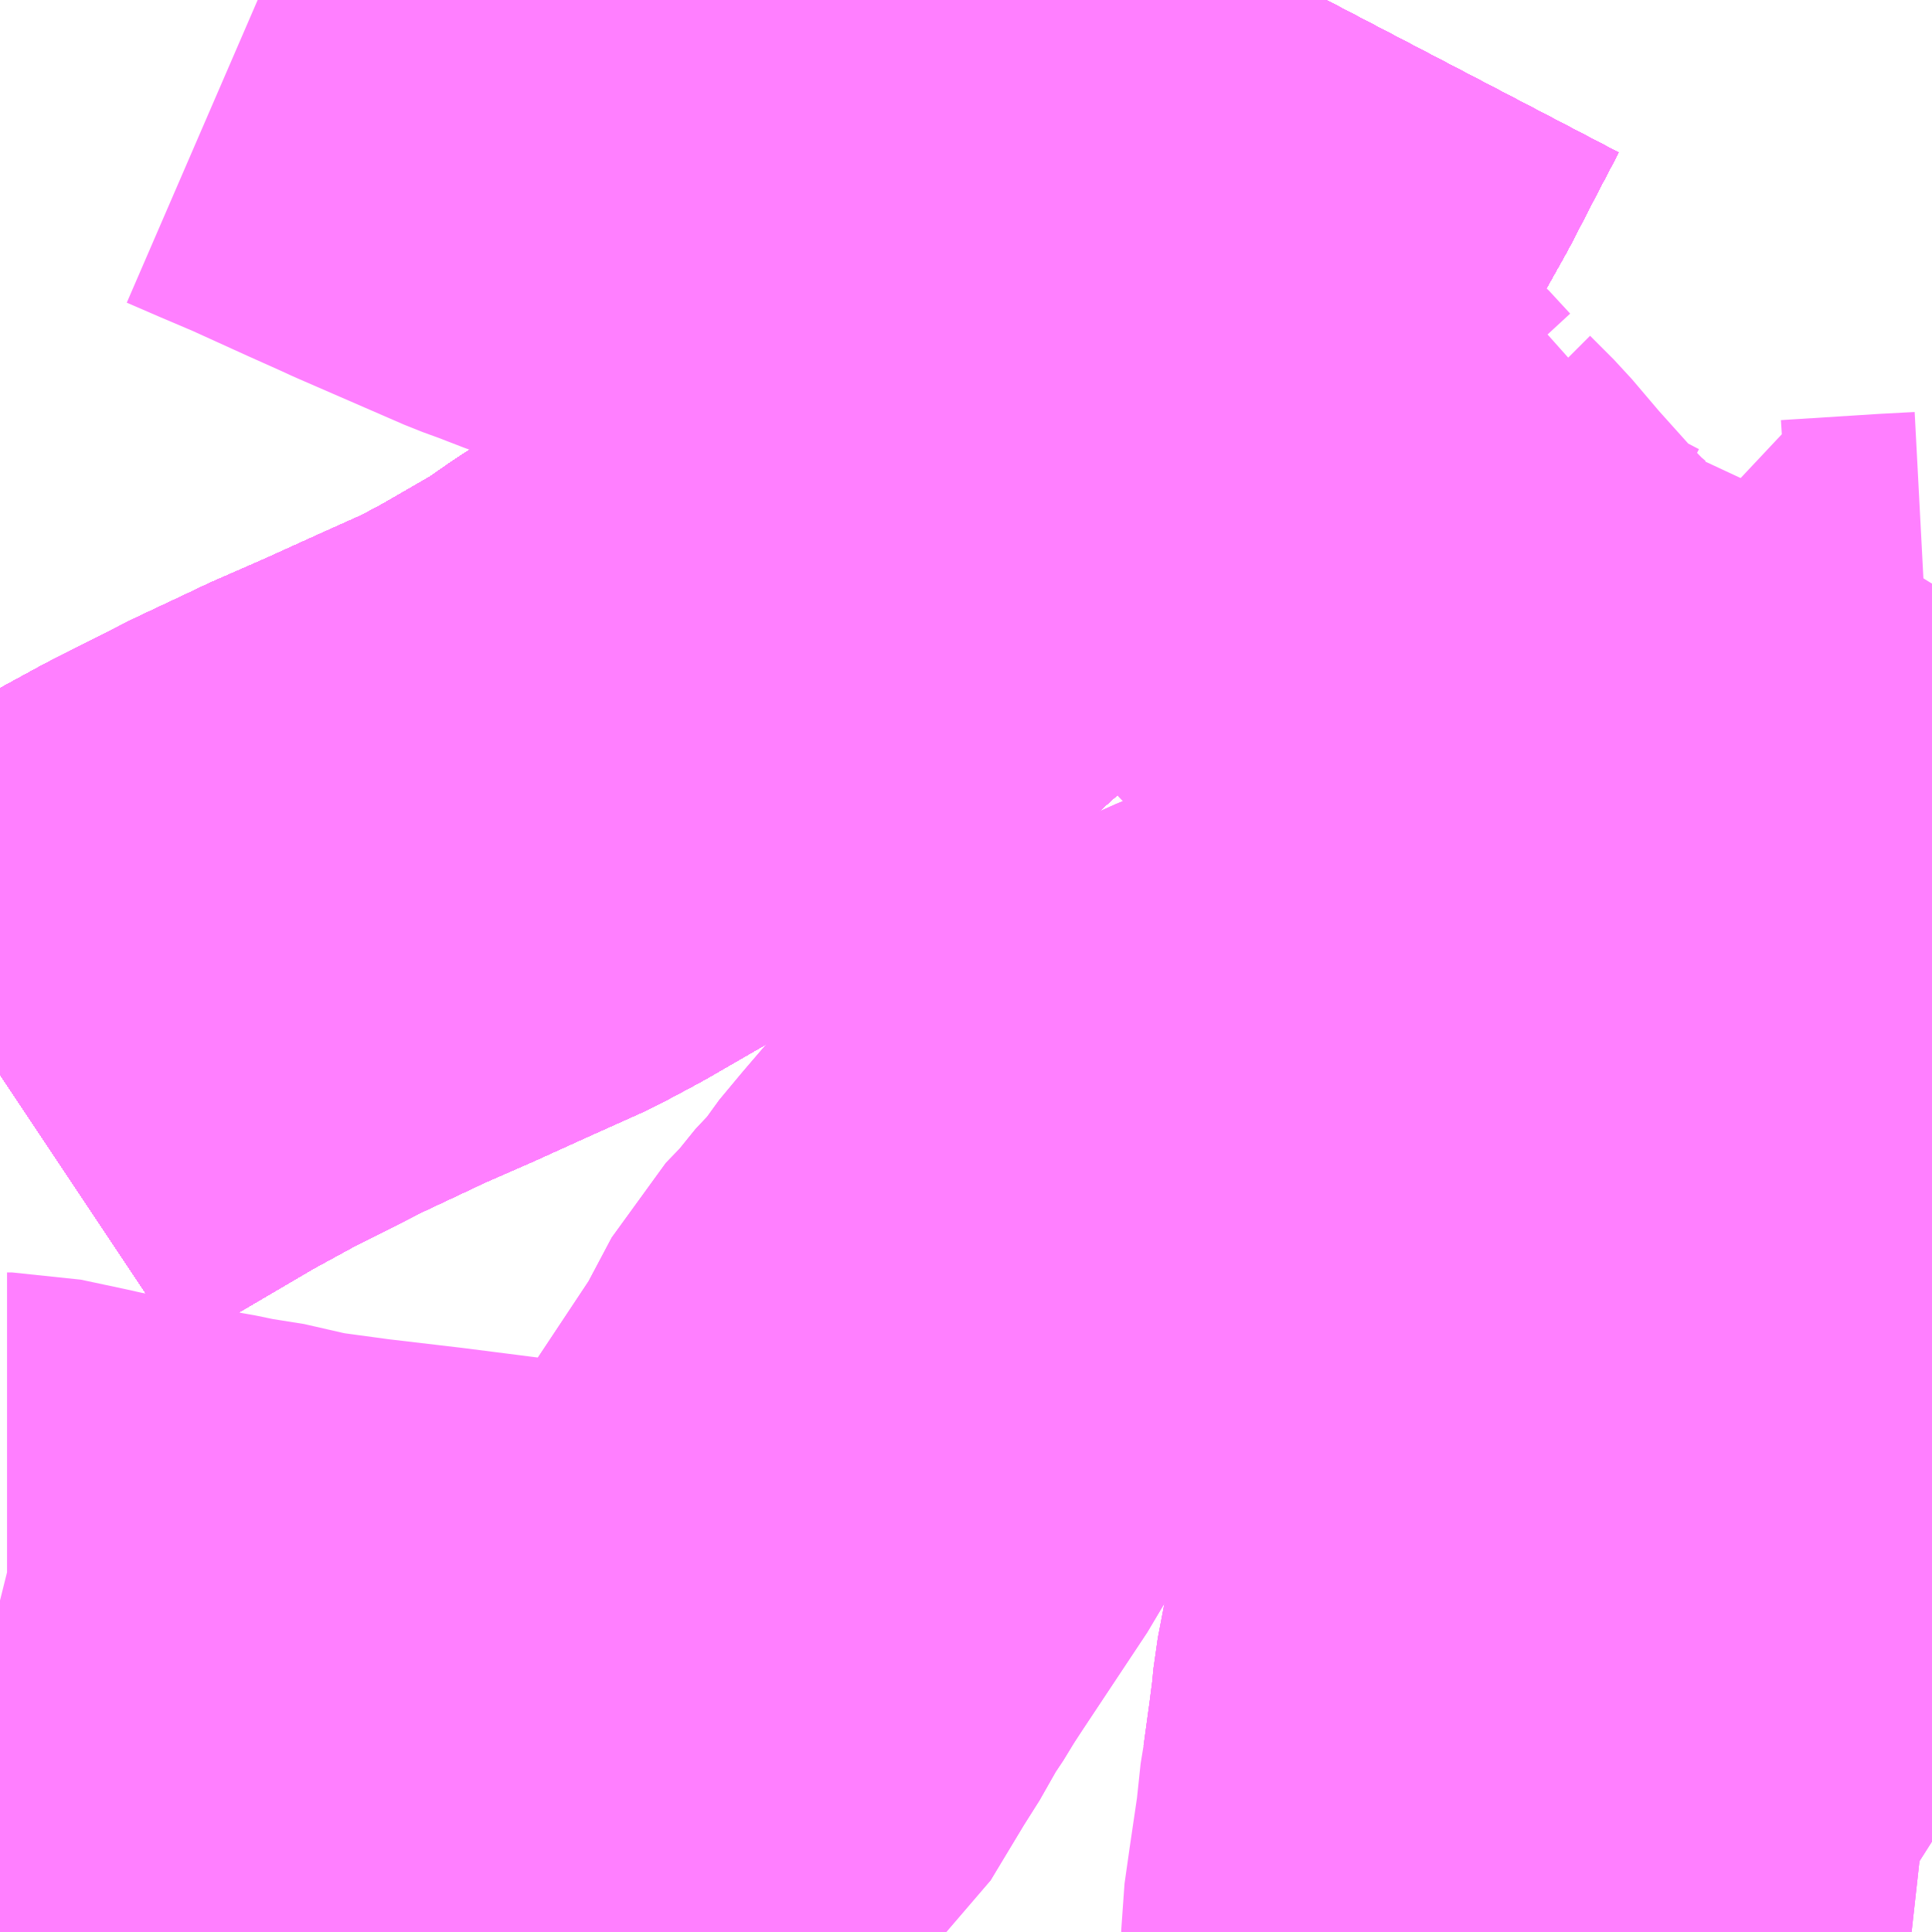 <?xml version="1.0" encoding="UTF-8"?>
<svg  xmlns="http://www.w3.org/2000/svg" xmlns:xlink="http://www.w3.org/1999/xlink" xmlns:go="http://purl.org/svgmap/profile" property="N07_001,N07_002,N07_003,N07_004,N07_005,N07_006,N07_007" viewBox="14031.738 -3741.943 2.197 2.197" go:dataArea="14031.73828125 -3741.943359375 2.197265625 2.197265625" >
<globalCoordinateSystem srsName="http://purl.org/crs/84" transform="matrix(100.0,0.0,0.0,-100.0,0.0,0.0)" />
<defs>
 <g id="p0" >
  <circle cx="0.0" cy="0.0" r="3" stroke="green" stroke-width="0.75" vector-effect="non-scaling-stroke" />
 </g>
</defs>
<g fill="none" fill-rule="evenodd" stroke="#FF00FF" stroke-width="0.75" opacity="0.5" vector-effect="non-scaling-stroke" stroke-linejoin="bevel" >
<path content="1,JRバス東北（株）,ドリームさくらんぼ号,1.0,1.0,1.0," xlink:title="1" d="M14031.738,-3740.721L14031.747,-3740.727L14031.752,-3740.731L14031.806,-3740.766L14031.91,-3740.827L14031.965,-3740.857L14031.981,-3740.865L14032.054,-3740.902L14032.12,-3740.933L14032.128,-3740.937L14032.192,-3740.965L14032.256,-3740.994L14032.314,-3741.02L14032.346,-3741.037L14032.357,-3741.043L14032.428,-3741.084L14032.464,-3741.109L14032.599,-3741.196L14032.68,-3741.254L14032.701,-3741.269L14032.71,-3741.275L14032.757,-3741.317L14032.819,-3741.373L14032.878,-3741.428L14032.955,-3741.501L14032.967,-3741.514L14032.984,-3741.534L14032.997,-3741.548L14033.057,-3741.622L14033.098,-3741.679L14033.124,-3741.723L14033.155,-3741.773L14033.187,-3741.83L14033.192,-3741.839L14033.225,-3741.903L14033.234,-3741.92L14033.246,-3741.943"/>
<path content="1,JRバス東北（株）,ドリームササニシキ号,1.0,1.0,1.0," xlink:title="1" d="M14033.246,-3741.943L14033.234,-3741.92L14033.225,-3741.903L14033.192,-3741.839L14033.187,-3741.83L14033.155,-3741.773L14033.124,-3741.723L14033.098,-3741.679L14033.057,-3741.622L14032.997,-3741.548L14032.984,-3741.534L14032.967,-3741.514L14032.955,-3741.501L14032.878,-3741.428L14032.819,-3741.373L14032.757,-3741.317L14032.71,-3741.275L14032.701,-3741.269L14032.68,-3741.254L14032.599,-3741.196L14032.464,-3741.109L14032.428,-3741.084L14032.357,-3741.043L14032.346,-3741.037L14032.314,-3741.02L14032.256,-3740.994L14032.192,-3740.965L14032.128,-3740.937L14032.12,-3740.933L14032.054,-3740.902L14031.981,-3740.865L14031.965,-3740.857L14031.91,-3740.827L14031.806,-3740.766L14031.752,-3740.731L14031.747,-3740.727L14031.738,-3740.721"/>
<path content="1,JRバス東北（株）,ドリーム政宗号,1.0,1.0,1.0," xlink:title="1" d="M14031.738,-3740.721L14031.747,-3740.727L14031.752,-3740.731L14031.806,-3740.766L14031.91,-3740.827L14031.965,-3740.857L14031.981,-3740.865L14032.054,-3740.902L14032.12,-3740.933L14032.128,-3740.937L14032.192,-3740.965L14032.256,-3740.994L14032.314,-3741.02L14032.346,-3741.037L14032.357,-3741.043L14032.428,-3741.084L14032.464,-3741.109L14032.599,-3741.196L14032.68,-3741.254L14032.701,-3741.269L14032.71,-3741.275L14032.757,-3741.317L14032.819,-3741.373L14032.878,-3741.428L14032.955,-3741.501L14032.967,-3741.514L14032.984,-3741.534L14032.997,-3741.548L14033.057,-3741.622L14033.098,-3741.679L14033.124,-3741.723L14033.155,-3741.773L14033.187,-3741.83L14033.192,-3741.839L14033.225,-3741.903L14033.234,-3741.92L14033.246,-3741.943"/>
<path content="1,JRバス東北（株）,ドリーム横浜・仙台号,1.0,1.0,1.0," xlink:title="1" d="M14031.738,-3740.721L14031.747,-3740.727L14031.752,-3740.731L14031.806,-3740.766L14031.91,-3740.827L14031.965,-3740.857L14031.981,-3740.865L14032.054,-3740.902L14032.12,-3740.933L14032.128,-3740.937L14032.192,-3740.965L14032.256,-3740.994L14032.314,-3741.02L14032.346,-3741.037L14032.357,-3741.043L14032.428,-3741.084L14032.464,-3741.109L14032.599,-3741.196L14032.68,-3741.254L14032.701,-3741.269L14032.71,-3741.275L14032.757,-3741.317L14032.819,-3741.373L14032.878,-3741.428L14032.955,-3741.501L14032.967,-3741.514L14032.984,-3741.534L14032.997,-3741.548L14033.057,-3741.622L14033.098,-3741.679L14033.124,-3741.723L14033.155,-3741.773L14033.187,-3741.83L14033.192,-3741.839L14033.225,-3741.903L14033.234,-3741.92L14033.246,-3741.943"/>
<path content="1,JRバス東北（株）,ドリーム盛岡・らくちん号,2.2,3.0,3.0," xlink:title="1" d="M14031.738,-3740.721L14031.747,-3740.727L14031.752,-3740.731L14031.806,-3740.766L14031.91,-3740.827L14031.965,-3740.857L14031.981,-3740.865L14032.054,-3740.902L14032.12,-3740.933L14032.128,-3740.937L14032.192,-3740.965L14032.256,-3740.994L14032.314,-3741.02L14032.346,-3741.037L14032.357,-3741.043L14032.428,-3741.084L14032.464,-3741.109L14032.599,-3741.196L14032.68,-3741.254L14032.701,-3741.269L14032.71,-3741.275L14032.757,-3741.317L14032.819,-3741.373L14032.878,-3741.428L14032.955,-3741.501L14032.967,-3741.514L14032.984,-3741.534L14032.997,-3741.548L14033.057,-3741.622L14033.098,-3741.679L14033.124,-3741.723L14033.155,-3741.773L14033.187,-3741.83L14033.192,-3741.839L14033.225,-3741.903L14033.234,-3741.92L14033.246,-3741.943"/>
<path content="1,JRバス東北（株）,ドリーム秋田・横浜号,1.0,1.0,1.0," xlink:title="1" d="M14033.246,-3741.943L14033.234,-3741.92L14033.225,-3741.903L14033.192,-3741.839L14033.187,-3741.83L14033.155,-3741.773L14033.124,-3741.723L14033.098,-3741.679L14033.057,-3741.622L14032.997,-3741.548L14032.984,-3741.534L14032.967,-3741.514L14032.955,-3741.501L14032.878,-3741.428L14032.819,-3741.373L14032.757,-3741.317L14032.71,-3741.275L14032.701,-3741.269L14032.68,-3741.254L14032.599,-3741.196L14032.464,-3741.109L14032.428,-3741.084L14032.357,-3741.043L14032.346,-3741.037L14032.314,-3741.02L14032.256,-3740.994L14032.192,-3740.965L14032.128,-3740.937L14032.12,-3740.933L14032.054,-3740.902L14031.981,-3740.865L14031.965,-3740.857L14031.91,-3740.827L14031.806,-3740.766L14031.752,-3740.731L14031.747,-3740.727L14031.738,-3740.721"/>
<path content="1,JRバス東北（株）,ドリーム鳥海号,1.0,1.0,1.0," xlink:title="1" d="M14031.738,-3740.721L14031.747,-3740.727L14031.752,-3740.731L14031.806,-3740.766L14031.91,-3740.827L14031.965,-3740.857L14031.981,-3740.865L14032.054,-3740.902L14032.12,-3740.933L14032.128,-3740.937L14032.192,-3740.965L14032.256,-3740.994L14032.314,-3741.02L14032.346,-3741.037L14032.357,-3741.043L14032.428,-3741.084L14032.464,-3741.109L14032.599,-3741.196L14032.68,-3741.254L14032.701,-3741.269L14032.71,-3741.275L14032.757,-3741.317L14032.819,-3741.373L14032.878,-3741.428L14032.955,-3741.501L14032.967,-3741.514L14032.984,-3741.534L14032.997,-3741.548L14033.057,-3741.622L14033.098,-3741.679L14033.124,-3741.723L14033.155,-3741.773L14033.187,-3741.83L14033.192,-3741.839L14033.225,-3741.903L14033.234,-3741.92L14033.246,-3741.943"/>
<path content="1,JRバス東北（株）,ラ・フォーレ号,1.0,1.0,1.0," xlink:title="1" d="M14031.738,-3740.721L14031.747,-3740.727L14031.752,-3740.731L14031.806,-3740.766L14031.91,-3740.827L14031.965,-3740.857L14031.981,-3740.865L14032.054,-3740.902L14032.12,-3740.933L14032.128,-3740.937L14032.192,-3740.965L14032.256,-3740.994L14032.314,-3741.02L14032.346,-3741.037L14032.357,-3741.043L14032.428,-3741.084L14032.464,-3741.109L14032.599,-3741.196L14032.68,-3741.254L14032.701,-3741.269L14032.71,-3741.275L14032.757,-3741.317L14032.819,-3741.373L14032.878,-3741.428L14032.955,-3741.501L14032.967,-3741.514L14032.984,-3741.534L14032.997,-3741.548L14033.057,-3741.622L14033.098,-3741.679L14033.124,-3741.723L14033.155,-3741.773L14033.187,-3741.83L14033.192,-3741.839L14033.225,-3741.903L14033.234,-3741.92L14033.246,-3741.943"/>
<path content="1,JRバス東北（株）,仙台・新宿号,2.0,2.0,2.0," xlink:title="1" d="M14031.738,-3740.721L14031.747,-3740.727L14031.752,-3740.731L14031.806,-3740.766L14031.91,-3740.827L14031.965,-3740.857L14031.981,-3740.865L14032.054,-3740.902L14032.12,-3740.933L14032.128,-3740.937L14032.192,-3740.965L14032.256,-3740.994L14032.314,-3741.02L14032.346,-3741.037L14032.357,-3741.043L14032.428,-3741.084L14032.464,-3741.109L14032.599,-3741.196L14032.68,-3741.254L14032.701,-3741.269L14032.71,-3741.275L14032.757,-3741.317L14032.819,-3741.373L14032.878,-3741.428L14032.955,-3741.501L14032.967,-3741.514L14032.984,-3741.534L14032.997,-3741.548L14033.057,-3741.622L14033.098,-3741.679L14033.124,-3741.723L14033.155,-3741.773L14033.187,-3741.83L14033.192,-3741.839L14033.225,-3741.903L14033.234,-3741.92L14033.246,-3741.943"/>
<path content="1,JRバス関東（株）,ドリーム盛岡号,2.2,3.0,3.0," xlink:title="1" d="M14031.738,-3740.721L14031.747,-3740.727L14031.752,-3740.731L14031.806,-3740.766L14031.91,-3740.827L14031.965,-3740.857L14031.981,-3740.865L14032.054,-3740.902L14032.12,-3740.933L14032.128,-3740.937L14032.192,-3740.965L14032.256,-3740.994L14032.314,-3741.02L14032.346,-3741.037L14032.357,-3741.043L14032.428,-3741.084L14032.464,-3741.109L14032.599,-3741.196L14032.68,-3741.254L14032.701,-3741.269L14032.71,-3741.275L14032.757,-3741.317L14032.819,-3741.373L14032.878,-3741.428L14032.955,-3741.501L14032.967,-3741.514L14032.984,-3741.534L14032.997,-3741.548L14033.057,-3741.622L14033.098,-3741.679L14033.124,-3741.723L14033.155,-3741.773L14033.187,-3741.83L14033.192,-3741.839L14033.225,-3741.903L14033.234,-3741.92L14033.246,-3741.943"/>
<path content="1,JRバス関東（株）,夢街道会津号,6.0,6.0,6.0," xlink:title="1" d="M14031.738,-3740.721L14031.747,-3740.727L14031.752,-3740.731L14031.806,-3740.766L14031.91,-3740.827L14031.965,-3740.857L14031.981,-3740.865L14032.054,-3740.902L14032.12,-3740.933L14032.128,-3740.937L14032.192,-3740.965L14032.256,-3740.994L14032.314,-3741.02L14032.346,-3741.037L14032.357,-3741.043L14032.428,-3741.084L14032.464,-3741.109L14032.599,-3741.196L14032.68,-3741.254L14032.701,-3741.269L14032.71,-3741.275L14032.757,-3741.317L14032.819,-3741.373L14032.878,-3741.428L14032.955,-3741.501L14032.967,-3741.514L14032.984,-3741.534L14032.997,-3741.548L14033.057,-3741.622L14033.098,-3741.679L14033.124,-3741.723L14033.155,-3741.773L14033.187,-3741.83L14033.192,-3741.839L14033.225,-3741.903L14033.234,-3741.92L14033.246,-3741.943"/>
<path content="1,京浜急行バス（株）,ノクターン号,3.4,4.0,4.0," xlink:title="1" d="M14031.738,-3740.721L14031.747,-3740.727L14031.752,-3740.731L14031.806,-3740.766L14031.91,-3740.827L14031.965,-3740.857L14031.981,-3740.865L14032.054,-3740.902L14032.12,-3740.933L14032.128,-3740.937L14032.192,-3740.965L14032.256,-3740.994L14032.314,-3741.02L14032.346,-3741.037L14032.357,-3741.043L14032.428,-3741.084L14032.464,-3741.109L14032.599,-3741.196L14032.68,-3741.254L14032.701,-3741.269L14032.71,-3741.275L14032.757,-3741.317L14032.819,-3741.373L14032.878,-3741.428L14032.955,-3741.501L14032.967,-3741.514L14032.984,-3741.534L14032.997,-3741.548L14033.057,-3741.622L14033.098,-3741.679L14033.124,-3741.723L14033.155,-3741.773L14033.187,-3741.83L14033.192,-3741.839L14033.225,-3741.903L14033.234,-3741.92L14033.246,-3741.943"/>
<path content="1,京浜急行バス（株）,ビーム号,1.0,1.0,1.0," xlink:title="1" d="M14033.246,-3741.943L14033.234,-3741.92L14033.225,-3741.903L14033.192,-3741.839L14033.187,-3741.83L14033.155,-3741.773L14033.124,-3741.723L14033.098,-3741.679L14033.057,-3741.622L14032.997,-3741.548L14032.984,-3741.534L14032.967,-3741.514L14032.955,-3741.501L14032.878,-3741.428L14032.819,-3741.373L14032.757,-3741.317L14032.71,-3741.275L14032.701,-3741.269L14032.68,-3741.254L14032.599,-3741.196L14032.464,-3741.109L14032.428,-3741.084L14032.357,-3741.043L14032.346,-3741.037L14032.314,-3741.02L14032.256,-3740.994L14032.192,-3740.965L14032.128,-3740.937L14032.12,-3740.933L14032.054,-3740.902L14031.981,-3740.865L14031.965,-3740.857L14031.91,-3740.827L14031.806,-3740.766L14031.752,-3740.731L14031.747,-3740.727L14031.738,-3740.721"/>
<path content="1,京王バス南（株）,新宿・渋谷～仙台・石巻線,1.0,1.0,1.0," xlink:title="1" d="M14031.738,-3740.721L14031.747,-3740.727L14031.752,-3740.731L14031.806,-3740.766L14031.91,-3740.827L14031.965,-3740.857L14031.981,-3740.865L14032.054,-3740.902L14032.12,-3740.933L14032.128,-3740.937L14032.192,-3740.965L14032.256,-3740.994L14032.314,-3741.02L14032.346,-3741.037L14032.357,-3741.043L14032.428,-3741.084L14032.464,-3741.109L14032.599,-3741.196L14032.68,-3741.254L14032.701,-3741.269L14032.71,-3741.275L14032.757,-3741.317L14032.819,-3741.373L14032.878,-3741.428L14032.955,-3741.501L14032.967,-3741.514L14032.984,-3741.534L14032.997,-3741.548L14033.057,-3741.622L14033.098,-3741.679L14033.124,-3741.723L14033.155,-3741.773L14033.187,-3741.83L14033.192,-3741.839L14033.225,-3741.903L14033.234,-3741.92L14033.246,-3741.943"/>
<path content="1,会津乗合自動車,夢街道会津号,5.0,5.0,5.0," xlink:title="1" d="M14031.738,-3740.721L14031.747,-3740.727L14031.752,-3740.731L14031.806,-3740.766L14031.91,-3740.827L14031.965,-3740.857L14031.981,-3740.865L14032.054,-3740.902L14032.12,-3740.933L14032.128,-3740.937L14032.192,-3740.965L14032.256,-3740.994L14032.314,-3741.02L14032.346,-3741.037L14032.357,-3741.043L14032.428,-3741.084L14032.464,-3741.109L14032.599,-3741.196L14032.68,-3741.254L14032.701,-3741.269L14032.71,-3741.275L14032.757,-3741.317L14032.819,-3741.373L14032.878,-3741.428L14032.955,-3741.501L14032.967,-3741.514L14032.984,-3741.534L14032.997,-3741.548L14033.057,-3741.622L14033.098,-3741.679L14033.124,-3741.723L14033.155,-3741.773L14033.187,-3741.83L14033.192,-3741.839L14033.225,-3741.903L14033.234,-3741.92L14033.246,-3741.943"/>
<path content="1,十和田観光電鉄（株）,シリウス号,1.0,1.0,1.0," xlink:title="1" d="M14033.246,-3741.943L14033.234,-3741.92L14033.225,-3741.903L14033.192,-3741.839L14033.187,-3741.83L14033.155,-3741.773L14033.124,-3741.723L14033.098,-3741.679L14033.057,-3741.622L14032.997,-3741.548L14032.984,-3741.534L14032.967,-3741.514L14032.955,-3741.501L14032.878,-3741.428L14032.819,-3741.373L14032.757,-3741.317L14032.71,-3741.275L14032.701,-3741.269L14032.68,-3741.254L14032.599,-3741.196L14032.464,-3741.109L14032.428,-3741.084L14032.357,-3741.043L14032.346,-3741.037L14032.314,-3741.02L14032.256,-3740.994L14032.192,-3740.965L14032.128,-3740.937L14032.12,-3740.933L14032.054,-3740.902L14031.981,-3740.865L14031.965,-3740.857L14031.91,-3740.827L14031.806,-3740.766L14031.752,-3740.731L14031.747,-3740.727L14031.738,-3740.721"/>
<path content="1,千葉交通,福島・郡山～成田空港線,2.0,2.0,2.0," xlink:title="1" d="M14033.246,-3741.943L14033.234,-3741.92L14033.225,-3741.903L14033.192,-3741.839L14033.187,-3741.83L14033.155,-3741.773L14033.124,-3741.723L14033.098,-3741.679L14033.057,-3741.622L14032.997,-3741.548L14032.984,-3741.534L14032.967,-3741.514L14032.955,-3741.501L14032.878,-3741.428L14032.819,-3741.373L14032.757,-3741.317L14032.71,-3741.275L14032.701,-3741.269L14032.68,-3741.254L14032.599,-3741.196L14032.464,-3741.109L14032.428,-3741.084L14032.357,-3741.043L14032.346,-3741.037L14032.314,-3741.02L14032.256,-3740.994L14032.192,-3740.965L14032.128,-3740.937L14032.12,-3740.933L14032.054,-3740.902L14031.981,-3740.865L14031.965,-3740.857L14031.91,-3740.827L14031.806,-3740.766L14031.752,-3740.731L14031.747,-3740.727L14031.738,-3740.721"/>
<path content="1,名鉄バス（株）,名古屋～仙台,1.0,1.0,1.0," xlink:title="1" d="M14033.246,-3741.943L14033.234,-3741.92L14033.225,-3741.903L14033.192,-3741.839L14033.187,-3741.83L14033.155,-3741.773L14033.124,-3741.723L14033.1,-3741.681L14033.057,-3741.622L14032.997,-3741.548L14032.967,-3741.514L14032.955,-3741.501L14032.878,-3741.428L14032.819,-3741.373L14032.757,-3741.317L14032.71,-3741.275L14032.68,-3741.254L14032.599,-3741.196L14032.464,-3741.109L14032.428,-3741.084L14032.357,-3741.043L14032.314,-3741.02L14032.256,-3740.994L14032.192,-3740.965L14032.128,-3740.937L14032.12,-3740.933L14032.054,-3740.902L14031.965,-3740.857L14031.91,-3740.827L14031.806,-3740.766L14031.752,-3740.731L14031.738,-3740.721"/>
<path content="1,国際興業（株）,けせんライナー,1.0,1.0,1.0," xlink:title="1" d="M14031.738,-3740.721L14031.747,-3740.727L14031.752,-3740.731L14031.806,-3740.766L14031.91,-3740.827L14031.965,-3740.857L14031.981,-3740.865L14032.054,-3740.902L14032.12,-3740.933L14032.128,-3740.937L14032.192,-3740.965L14032.256,-3740.994L14032.314,-3741.02L14032.346,-3741.037L14032.357,-3741.043L14032.428,-3741.084L14032.464,-3741.109L14032.599,-3741.196L14032.68,-3741.254L14032.701,-3741.269L14032.71,-3741.275L14032.757,-3741.317L14032.819,-3741.373L14032.878,-3741.428L14032.955,-3741.501L14032.967,-3741.514L14032.984,-3741.534L14032.997,-3741.548L14033.057,-3741.622L14033.098,-3741.679L14033.124,-3741.723L14033.155,-3741.773L14033.187,-3741.83L14033.192,-3741.839L14033.225,-3741.903L14033.234,-3741.92L14033.246,-3741.943"/>
<path content="1,国際興業（株）,イーハトープ号,1.0,1.0,1.0," xlink:title="1" d="M14031.738,-3740.721L14031.747,-3740.727L14031.752,-3740.731L14031.806,-3740.766L14031.91,-3740.827L14031.965,-3740.857L14031.981,-3740.865L14032.054,-3740.902L14032.12,-3740.933L14032.128,-3740.937L14032.192,-3740.965L14032.256,-3740.994L14032.314,-3741.02L14032.346,-3741.037L14032.357,-3741.043L14032.428,-3741.084L14032.464,-3741.109L14032.599,-3741.196L14032.68,-3741.254L14032.701,-3741.269L14032.71,-3741.275L14032.757,-3741.317L14032.819,-3741.373L14032.878,-3741.428L14032.955,-3741.501L14032.967,-3741.514L14032.984,-3741.534L14032.997,-3741.548L14033.057,-3741.622L14033.098,-3741.679L14033.124,-3741.723L14033.155,-3741.773L14033.187,-3741.83L14033.192,-3741.839L14033.225,-3741.903L14033.234,-3741.92L14033.246,-3741.943"/>
<path content="1,国際興業（株）,シリウス号,1.0,1.0,1.0," xlink:title="1" d="M14031.738,-3740.721L14031.747,-3740.727L14031.752,-3740.731L14031.806,-3740.766L14031.91,-3740.827L14031.965,-3740.857L14031.981,-3740.865L14032.054,-3740.902L14032.12,-3740.933L14032.128,-3740.937L14032.192,-3740.965L14032.256,-3740.994L14032.314,-3741.02L14032.346,-3741.037L14032.357,-3741.043L14032.428,-3741.084L14032.464,-3741.109L14032.599,-3741.196L14032.68,-3741.254L14032.701,-3741.269L14032.71,-3741.275L14032.757,-3741.317L14032.819,-3741.373L14032.878,-3741.428L14032.955,-3741.501L14032.967,-3741.514L14032.984,-3741.534L14032.997,-3741.548L14033.057,-3741.622L14033.098,-3741.679L14033.124,-3741.723L14033.155,-3741.773L14033.187,-3741.83L14033.192,-3741.839L14033.225,-3741.903L14033.234,-3741.92L14033.246,-3741.943"/>
<path content="1,国際興業（株）,ジュピター号,1.0,1.0,1.0," xlink:title="1" d="M14031.738,-3740.721L14031.747,-3740.727L14031.752,-3740.731L14031.806,-3740.766L14031.91,-3740.827L14031.965,-3740.857L14031.981,-3740.865L14032.054,-3740.902L14032.12,-3740.933L14032.128,-3740.937L14032.192,-3740.965L14032.256,-3740.994L14032.314,-3741.02L14032.346,-3741.037L14032.357,-3741.043L14032.428,-3741.084L14032.464,-3741.109L14032.599,-3741.196L14032.68,-3741.254L14032.701,-3741.269L14032.71,-3741.275L14032.757,-3741.317L14032.819,-3741.373L14032.878,-3741.428L14032.955,-3741.501L14032.967,-3741.514L14032.984,-3741.534L14032.997,-3741.548L14033.057,-3741.622L14033.098,-3741.679L14033.124,-3741.723L14033.155,-3741.773L14033.187,-3741.83L14033.192,-3741.839L14033.225,-3741.903L14033.234,-3741.92L14033.246,-3741.943"/>
<path content="1,国際興業（株）,ドリーム盛岡（らくちん）号,2.2,3.0,3.0," xlink:title="1" d="M14031.738,-3740.721L14031.747,-3740.727L14031.752,-3740.731L14031.806,-3740.766L14031.91,-3740.827L14031.965,-3740.857L14031.981,-3740.865L14032.054,-3740.902L14032.12,-3740.933L14032.128,-3740.937L14032.192,-3740.965L14032.256,-3740.994L14032.314,-3741.02L14032.346,-3741.037L14032.357,-3741.043L14032.428,-3741.084L14032.464,-3741.109L14032.599,-3741.196L14032.68,-3741.254L14032.701,-3741.269L14032.71,-3741.275L14032.757,-3741.317L14032.819,-3741.373L14032.878,-3741.428L14032.955,-3741.501L14032.967,-3741.514L14032.984,-3741.534L14032.997,-3741.548L14033.057,-3741.622L14033.098,-3741.679L14033.124,-3741.723L14033.155,-3741.773L14033.187,-3741.83L14033.192,-3741.839L14033.225,-3741.903L14033.234,-3741.92L14033.246,-3741.943"/>
<path content="1,国際興業（株）,夕陽号,2.0,2.0,2.0," xlink:title="1" d="M14031.738,-3740.721L14031.747,-3740.727L14031.752,-3740.731L14031.806,-3740.766L14031.91,-3740.827L14031.965,-3740.857L14031.981,-3740.865L14032.054,-3740.902L14032.12,-3740.933L14032.128,-3740.937L14032.192,-3740.965L14032.256,-3740.994L14032.314,-3741.02L14032.346,-3741.037L14032.357,-3741.043L14032.428,-3741.084L14032.464,-3741.109L14032.599,-3741.196L14032.68,-3741.254L14032.701,-3741.269L14032.71,-3741.275L14032.757,-3741.317L14032.819,-3741.373L14032.878,-3741.428L14032.955,-3741.501L14032.967,-3741.514L14032.984,-3741.534L14032.997,-3741.548L14033.057,-3741.622L14033.098,-3741.679L14033.124,-3741.723L14033.155,-3741.773L14033.187,-3741.83L14033.192,-3741.839L14033.225,-3741.903L14033.234,-3741.92L14033.246,-3741.943"/>
<path content="1,国際興業（株）,遠野・釜石号,1.0,1.0,1.0," xlink:title="1" d="M14031.738,-3740.721L14031.747,-3740.727L14031.752,-3740.731L14031.806,-3740.766L14031.91,-3740.827L14031.965,-3740.857L14031.981,-3740.865L14032.054,-3740.902L14032.12,-3740.933L14032.128,-3740.937L14032.192,-3740.965L14032.256,-3740.994L14032.314,-3741.02L14032.346,-3741.037L14032.357,-3741.043L14032.428,-3741.084L14032.464,-3741.109L14032.599,-3741.196L14032.68,-3741.254L14032.701,-3741.269L14032.71,-3741.275L14032.757,-3741.317L14032.819,-3741.373L14032.878,-3741.428L14032.955,-3741.501L14032.967,-3741.514L14032.984,-3741.534L14032.997,-3741.548L14033.057,-3741.622L14033.098,-3741.679L14033.124,-3741.723L14033.155,-3741.773L14033.187,-3741.83L14033.192,-3741.839L14033.225,-3741.903L14033.234,-3741.92L14033.246,-3741.943"/>
<path content="1,宮城交通（株）,仙台～名古屋線,1.0,1.0,1.0," xlink:title="1" d="M14031.738,-3740.721L14031.747,-3740.727L14031.752,-3740.731L14031.806,-3740.766L14031.91,-3740.827L14031.965,-3740.857L14031.981,-3740.865L14032.054,-3740.902L14032.12,-3740.933L14032.128,-3740.937L14032.192,-3740.965L14032.256,-3740.994L14032.314,-3741.02L14032.346,-3741.037L14032.357,-3741.043L14032.428,-3741.084L14032.464,-3741.109L14032.599,-3741.196L14032.68,-3741.254L14032.701,-3741.269L14032.71,-3741.275L14032.757,-3741.317L14032.819,-3741.373L14032.878,-3741.428L14032.955,-3741.501L14032.967,-3741.514L14032.984,-3741.534L14032.997,-3741.548L14033.057,-3741.622L14033.098,-3741.679L14033.124,-3741.723L14033.155,-3741.773L14033.187,-3741.83L14033.192,-3741.839L14033.225,-3741.903L14033.234,-3741.92L14033.246,-3741.943"/>
<path content="1,宮城交通（株）,仙台～大阪線,1.0,1.0,1.0," xlink:title="1" d="M14033.246,-3741.943L14033.234,-3741.92L14033.225,-3741.903L14033.192,-3741.839L14033.187,-3741.83L14033.155,-3741.773L14033.124,-3741.723L14033.098,-3741.679L14033.057,-3741.622L14032.997,-3741.548L14032.984,-3741.534L14032.967,-3741.514L14032.955,-3741.501L14032.878,-3741.428L14032.819,-3741.373L14032.757,-3741.317L14032.71,-3741.275L14032.701,-3741.269L14032.68,-3741.254L14032.599,-3741.196L14032.464,-3741.109L14032.428,-3741.084L14032.357,-3741.043L14032.346,-3741.037L14032.314,-3741.02L14032.256,-3740.994L14032.192,-3740.965L14032.128,-3740.937L14032.12,-3740.933L14032.054,-3740.902L14031.981,-3740.865L14031.965,-3740.857L14031.91,-3740.827L14031.806,-3740.766L14031.752,-3740.731L14031.747,-3740.727L14031.738,-3740.721"/>
<path content="1,宮城交通（株）,広瀬ライナー,1.0,1.0,1.0," xlink:title="1" d="M14031.738,-3740.721L14031.747,-3740.727L14031.752,-3740.731L14031.806,-3740.766L14031.91,-3740.827L14031.965,-3740.857L14031.981,-3740.865L14032.054,-3740.902L14032.12,-3740.933L14032.128,-3740.937L14032.192,-3740.965L14032.256,-3740.994L14032.314,-3741.02L14032.346,-3741.037L14032.357,-3741.043L14032.428,-3741.084L14032.464,-3741.109L14032.599,-3741.196L14032.68,-3741.254L14032.701,-3741.269L14032.71,-3741.275L14032.757,-3741.317L14032.819,-3741.373L14032.878,-3741.428L14032.955,-3741.501L14032.967,-3741.514L14032.984,-3741.534L14032.997,-3741.548L14033.057,-3741.622L14033.098,-3741.679L14033.124,-3741.723L14033.155,-3741.773L14033.187,-3741.83L14033.192,-3741.839L14033.225,-3741.903L14033.234,-3741.92L14033.246,-3741.943"/>
<path content="1,小田急シティバス（株）,フローラ号,1.0,1.0,1.0," xlink:title="1" d="M14031.738,-3740.721L14031.747,-3740.727L14031.752,-3740.731L14031.806,-3740.766L14031.91,-3740.827L14031.965,-3740.857L14031.981,-3740.865L14032.054,-3740.902L14032.12,-3740.933L14032.128,-3740.937L14032.192,-3740.965L14032.256,-3740.994L14032.314,-3741.02L14032.346,-3741.037L14032.357,-3741.043L14032.428,-3741.084L14032.464,-3741.109L14032.599,-3741.196L14032.68,-3741.254L14032.701,-3741.269L14032.71,-3741.275L14032.757,-3741.317L14032.819,-3741.373L14032.878,-3741.428L14032.955,-3741.501L14032.967,-3741.514L14032.984,-3741.534L14032.997,-3741.548L14033.057,-3741.622L14033.098,-3741.679L14033.124,-3741.723L14033.155,-3741.773L14033.187,-3741.83L14033.192,-3741.839L14033.225,-3741.903L14033.234,-3741.92L14033.246,-3741.943"/>
<path content="1,小田急バス（株）,フローラ号,1.0,1.0,1.0," xlink:title="1" d="M14031.738,-3740.721L14031.747,-3740.727L14031.752,-3740.731L14031.806,-3740.766L14031.91,-3740.827L14031.965,-3740.857L14031.981,-3740.865L14032.054,-3740.902L14032.12,-3740.933L14032.128,-3740.937L14032.192,-3740.965L14032.256,-3740.994L14032.314,-3741.02L14032.346,-3741.037L14032.357,-3741.043L14032.428,-3741.084L14032.464,-3741.109L14032.599,-3741.196L14032.68,-3741.254L14032.701,-3741.269L14032.71,-3741.275L14032.757,-3741.317L14032.819,-3741.373L14032.878,-3741.428L14032.955,-3741.501L14032.967,-3741.514L14032.984,-3741.534L14032.997,-3741.548L14033.057,-3741.622L14033.098,-3741.679L14033.124,-3741.723L14033.155,-3741.773L14033.187,-3741.83L14033.192,-3741.839L14033.225,-3741.903L14033.234,-3741.92L14033.246,-3741.943"/>
<path content="1,山交バス（株）,TOKYOサンライズ,1.0,1.0,1.0," xlink:title="1" d="M14031.738,-3740.721L14031.747,-3740.727L14031.752,-3740.731L14031.806,-3740.766L14031.91,-3740.827L14031.965,-3740.857L14031.981,-3740.865L14032.054,-3740.902L14032.12,-3740.933L14032.128,-3740.937L14032.192,-3740.965L14032.256,-3740.994L14032.314,-3741.02L14032.346,-3741.037L14032.357,-3741.043L14032.428,-3741.084L14032.464,-3741.109L14032.599,-3741.196L14032.68,-3741.254L14032.701,-3741.269L14032.71,-3741.275L14032.757,-3741.317L14032.819,-3741.373L14032.878,-3741.428L14032.955,-3741.501L14032.967,-3741.514L14032.984,-3741.534L14032.997,-3741.548L14033.057,-3741.622L14033.098,-3741.679L14033.124,-3741.723L14033.155,-3741.773L14033.187,-3741.83L14033.192,-3741.839L14033.225,-3741.903L14033.234,-3741.92L14033.246,-3741.943"/>
<path content="1,岩手県交通（株）,けせんライナー,1.0,1.0,1.0," xlink:title="1" d="M14031.738,-3740.721L14031.747,-3740.727L14031.752,-3740.731L14031.806,-3740.766L14031.91,-3740.827L14031.965,-3740.857L14031.981,-3740.865L14032.054,-3740.902L14032.12,-3740.933L14032.128,-3740.937L14032.192,-3740.965L14032.256,-3740.994L14032.314,-3741.02L14032.346,-3741.037L14032.357,-3741.043L14032.428,-3741.084L14032.464,-3741.109L14032.599,-3741.196L14032.68,-3741.254L14032.701,-3741.269L14032.71,-3741.275L14032.757,-3741.317L14032.819,-3741.373L14032.878,-3741.428L14032.955,-3741.501L14032.967,-3741.514L14032.984,-3741.534L14032.997,-3741.548L14033.057,-3741.622L14033.098,-3741.679L14033.124,-3741.723L14033.155,-3741.773L14033.187,-3741.83L14033.192,-3741.839L14033.225,-3741.903L14033.234,-3741.92L14033.246,-3741.943"/>
<path content="1,岩手県交通（株）,イーハトーブ号,1.0,1.0,1.0," xlink:title="1" d="M14031.738,-3740.721L14031.747,-3740.727L14031.752,-3740.731L14031.806,-3740.766L14031.91,-3740.827L14031.965,-3740.857L14031.981,-3740.865L14032.054,-3740.902L14032.12,-3740.933L14032.128,-3740.937L14032.192,-3740.965L14032.256,-3740.994L14032.314,-3741.02L14032.346,-3741.037L14032.357,-3741.043L14032.428,-3741.084L14032.464,-3741.109L14032.599,-3741.196L14032.68,-3741.254L14032.701,-3741.269L14032.71,-3741.275L14032.757,-3741.317L14032.819,-3741.373L14032.878,-3741.428L14032.955,-3741.501L14032.967,-3741.514L14032.984,-3741.534L14032.997,-3741.548L14033.057,-3741.622L14033.098,-3741.679L14033.124,-3741.723L14033.155,-3741.773L14033.187,-3741.83L14033.192,-3741.839L14033.225,-3741.903L14033.234,-3741.92L14033.246,-3741.943"/>
<path content="1,岩手県交通（株）,ドリーム盛岡（らくちん）号,2.3,3.0,3.0," xlink:title="1" d="M14031.738,-3740.721L14031.747,-3740.727L14031.752,-3740.731L14031.806,-3740.766L14031.91,-3740.827L14031.965,-3740.857L14031.981,-3740.865L14032.054,-3740.902L14032.12,-3740.933L14032.128,-3740.937L14032.192,-3740.965L14032.256,-3740.994L14032.314,-3741.02L14032.346,-3741.037L14032.357,-3741.043L14032.428,-3741.084L14032.464,-3741.109L14032.599,-3741.196L14032.68,-3741.254L14032.701,-3741.269L14032.71,-3741.275L14032.757,-3741.317L14032.819,-3741.373L14032.878,-3741.428L14032.955,-3741.501L14032.967,-3741.514L14032.984,-3741.534L14032.997,-3741.548L14033.057,-3741.622L14033.098,-3741.679L14033.124,-3741.723L14033.155,-3741.773L14033.187,-3741.83L14033.192,-3741.839L14033.225,-3741.903L14033.234,-3741.92L14033.246,-3741.943"/>
<path content="1,岩手県交通（株）,盛岡・横浜線,1.0,1.0,1.0," xlink:title="1" d="M14031.738,-3740.721L14031.747,-3740.727L14031.752,-3740.731L14031.806,-3740.766L14031.91,-3740.827L14031.965,-3740.857L14031.981,-3740.865L14032.054,-3740.902L14032.12,-3740.933L14032.128,-3740.937L14032.192,-3740.965L14032.256,-3740.994L14032.314,-3741.02L14032.346,-3741.037L14032.357,-3741.043L14032.428,-3741.084L14032.464,-3741.109L14032.599,-3741.196L14032.68,-3741.254L14032.701,-3741.269L14032.71,-3741.275L14032.757,-3741.317L14032.819,-3741.373L14032.878,-3741.428L14032.955,-3741.501L14032.967,-3741.514L14032.984,-3741.534L14032.997,-3741.548L14033.057,-3741.622L14033.098,-3741.679L14033.124,-3741.723L14033.155,-3741.773L14033.187,-3741.83L14033.192,-3741.839L14033.225,-3741.903L14033.234,-3741.92L14033.246,-3741.943"/>
<path content="1,岩手県交通（株）,遠野・釜石号,1.0,1.0,1.0," xlink:title="1" d="M14031.738,-3740.721L14031.747,-3740.727L14031.752,-3740.731L14031.806,-3740.766L14031.91,-3740.827L14031.965,-3740.857L14031.981,-3740.865L14032.054,-3740.902L14032.12,-3740.933L14032.128,-3740.937L14032.192,-3740.965L14032.256,-3740.994L14032.314,-3741.02L14032.346,-3741.037L14032.357,-3741.043L14032.428,-3741.084L14032.464,-3741.109L14032.599,-3741.196L14032.68,-3741.254L14032.701,-3741.269L14032.71,-3741.275L14032.757,-3741.317L14032.819,-3741.373L14032.878,-3741.428L14032.955,-3741.501L14032.967,-3741.514L14032.984,-3741.534L14032.997,-3741.548L14033.057,-3741.622L14033.098,-3741.679L14033.124,-3741.723L14033.155,-3741.773L14033.187,-3741.83L14033.192,-3741.839L14033.225,-3741.903L14033.234,-3741.92L14033.246,-3741.943"/>
<path content="1,岩手県北自動車（株）,BEAM-1　宮古・盛岡南⇔浜松町・品川,1.0,1.0,1.0," xlink:title="1" d="M14031.738,-3740.721L14031.747,-3740.727L14031.752,-3740.731L14031.806,-3740.766L14031.91,-3740.827L14031.965,-3740.857L14031.981,-3740.865L14032.054,-3740.902L14032.12,-3740.933L14032.128,-3740.937L14032.192,-3740.965L14032.256,-3740.994L14032.314,-3741.02L14032.346,-3741.037L14032.357,-3741.043L14032.428,-3741.084L14032.464,-3741.109L14032.599,-3741.196L14032.68,-3741.254L14032.701,-3741.269L14032.71,-3741.275L14032.757,-3741.317L14032.819,-3741.373L14032.878,-3741.428L14032.955,-3741.501L14032.967,-3741.514L14032.984,-3741.534L14032.997,-3741.548L14033.057,-3741.622L14033.098,-3741.679L14033.124,-3741.723L14033.155,-3741.773L14033.187,-3741.83L14033.192,-3741.839L14033.225,-3741.903L14033.234,-3741.92L14033.246,-3741.943"/>
<path content="1,庄内交通（株）,高速バス　上野・秋葉原・東京,1.0,1.0,1.0," xlink:title="1" d="M14031.738,-3740.721L14031.747,-3740.727L14031.752,-3740.731L14031.806,-3740.766L14031.91,-3740.827L14031.965,-3740.857L14031.981,-3740.865L14032.054,-3740.902L14032.12,-3740.933L14032.128,-3740.937L14032.192,-3740.965L14032.256,-3740.994L14032.314,-3741.02L14032.346,-3741.037L14032.357,-3741.043L14032.428,-3741.084L14032.464,-3741.109L14032.599,-3741.196L14032.68,-3741.254L14032.701,-3741.269L14032.71,-3741.275L14032.757,-3741.317L14032.819,-3741.373L14032.878,-3741.428L14032.955,-3741.501L14032.967,-3741.514L14032.984,-3741.534L14032.997,-3741.548L14033.057,-3741.622L14033.098,-3741.679L14033.124,-3741.723L14033.155,-3741.773L14033.187,-3741.83L14033.192,-3741.839L14033.225,-3741.903L14033.234,-3741.92L14033.246,-3741.943"/>
<path content="1,庄内交通（株）,高速バス　酒田・鶴岡⇔大宮・池袋・渋谷,1.0,1.0,1.0," xlink:title="1" d="M14031.738,-3740.721L14031.747,-3740.727L14031.752,-3740.731L14031.806,-3740.766L14031.91,-3740.827L14031.965,-3740.857L14031.981,-3740.865L14032.054,-3740.902L14032.12,-3740.933L14032.128,-3740.937L14032.192,-3740.965L14032.256,-3740.994L14032.314,-3741.02L14032.346,-3741.037L14032.357,-3741.043L14032.428,-3741.084L14032.464,-3741.109L14032.599,-3741.196L14032.68,-3741.254L14032.701,-3741.269L14032.71,-3741.275L14032.757,-3741.317L14032.819,-3741.373L14032.878,-3741.428L14032.955,-3741.501L14032.967,-3741.514L14032.984,-3741.534L14032.997,-3741.548L14033.057,-3741.622L14033.098,-3741.679L14033.124,-3741.723L14033.155,-3741.773L14033.187,-3741.83L14033.192,-3741.839L14033.225,-3741.903L14033.234,-3741.92L14033.246,-3741.943"/>
<path content="1,弘南バス（株）,アップル号,1.0,1.0,1.0," xlink:title="1" d="M14033.246,-3741.943L14033.234,-3741.92L14033.225,-3741.903L14033.192,-3741.839L14033.187,-3741.83L14033.155,-3741.773L14033.124,-3741.723L14033.098,-3741.679L14033.057,-3741.622L14032.997,-3741.548L14032.984,-3741.534L14032.967,-3741.514L14032.955,-3741.501L14032.878,-3741.428L14032.819,-3741.373L14032.757,-3741.317L14032.71,-3741.275L14032.701,-3741.269L14032.68,-3741.254L14032.599,-3741.196L14032.464,-3741.109L14032.428,-3741.084L14032.357,-3741.043L14032.346,-3741.037L14032.314,-3741.02L14032.256,-3740.994L14032.192,-3740.965L14032.128,-3740.937L14032.12,-3740.933L14032.054,-3740.902L14031.981,-3740.865L14031.965,-3740.857L14031.91,-3740.827L14031.806,-3740.766L14031.752,-3740.731L14031.747,-3740.727L14031.738,-3740.721"/>
<path content="1,弘南バス（株）,スカイ号,1.0,1.0,1.0," xlink:title="1" d="M14033.246,-3741.943L14033.234,-3741.92L14033.225,-3741.903L14033.192,-3741.839L14033.187,-3741.83L14033.155,-3741.773L14033.124,-3741.723L14033.098,-3741.679L14033.057,-3741.622L14032.997,-3741.548L14032.984,-3741.534L14032.967,-3741.514L14032.955,-3741.501L14032.878,-3741.428L14032.819,-3741.373L14032.757,-3741.317L14032.71,-3741.275L14032.701,-3741.269L14032.68,-3741.254L14032.599,-3741.196L14032.464,-3741.109L14032.428,-3741.084L14032.357,-3741.043L14032.346,-3741.037L14032.314,-3741.02L14032.256,-3740.994L14032.192,-3740.965L14032.128,-3740.937L14032.12,-3740.933L14032.054,-3740.902L14031.981,-3740.865L14031.965,-3740.857L14031.91,-3740.827L14031.806,-3740.766L14031.752,-3740.731L14031.747,-3740.727L14031.738,-3740.721"/>
<path content="1,弘南バス（株）,ノクターン号,1.0,1.0,1.0," xlink:title="1" d="M14033.246,-3741.943L14033.234,-3741.92L14033.225,-3741.903L14033.192,-3741.839L14033.187,-3741.83L14033.155,-3741.773L14033.124,-3741.723L14033.098,-3741.679L14033.057,-3741.622L14032.997,-3741.548L14032.984,-3741.534L14032.967,-3741.514L14032.955,-3741.501L14032.878,-3741.428L14032.819,-3741.373L14032.757,-3741.317L14032.71,-3741.275L14032.701,-3741.269L14032.68,-3741.254L14032.599,-3741.196L14032.464,-3741.109L14032.428,-3741.084L14032.357,-3741.043L14032.346,-3741.037L14032.314,-3741.02L14032.256,-3740.994L14032.192,-3740.965L14032.128,-3740.937L14032.12,-3740.933L14032.054,-3740.902L14031.981,-3740.865L14031.965,-3740.857L14031.91,-3740.827L14031.806,-3740.766L14031.752,-3740.731L14031.747,-3740.727L14031.738,-3740.721"/>
<path content="1,弘南バス（株）,パンダ号,3.0,3.0,3.0," xlink:title="1" d="M14033.246,-3741.943L14033.234,-3741.92L14033.225,-3741.903L14033.192,-3741.839L14033.187,-3741.83L14033.155,-3741.773L14033.124,-3741.723L14033.098,-3741.679L14033.057,-3741.622L14032.997,-3741.548L14032.984,-3741.534L14032.967,-3741.514L14032.955,-3741.501L14032.878,-3741.428L14032.819,-3741.373L14032.757,-3741.317L14032.71,-3741.275L14032.701,-3741.269L14032.68,-3741.254L14032.599,-3741.196L14032.464,-3741.109L14032.428,-3741.084L14032.357,-3741.043L14032.346,-3741.037L14032.314,-3741.02L14032.256,-3740.994L14032.192,-3740.965L14032.128,-3740.937L14032.12,-3740.933L14032.054,-3740.902L14031.981,-3740.865L14031.965,-3740.857L14031.91,-3740.827L14031.806,-3740.766L14031.752,-3740.731L14031.747,-3740.727L14031.738,-3740.721"/>
<path content="1,弘南バス（株）,津軽号,1.0,1.0,1.0," xlink:title="1" d="M14031.738,-3740.721L14031.747,-3740.727L14031.752,-3740.731L14031.806,-3740.766L14031.91,-3740.827L14031.965,-3740.857L14031.981,-3740.865L14032.054,-3740.902L14032.12,-3740.933L14032.128,-3740.937L14032.192,-3740.965L14032.256,-3740.994L14032.314,-3741.02L14032.346,-3741.037L14032.357,-3741.043L14032.428,-3741.084L14032.464,-3741.109L14032.599,-3741.196L14032.68,-3741.254L14032.701,-3741.269L14032.71,-3741.275L14032.757,-3741.317L14032.819,-3741.373L14032.878,-3741.428L14032.955,-3741.501L14032.967,-3741.514L14032.984,-3741.534L14032.997,-3741.548L14033.057,-3741.622L14033.098,-3741.679L14033.124,-3741.723L14033.155,-3741.773L14033.187,-3741.83L14033.192,-3741.839L14033.225,-3741.903L14033.234,-3741.92L14033.246,-3741.943"/>
<path content="1,日本中央バス（株）,ミリオンライナー,2.0,2.0,2.0," xlink:title="1" d="M14031.738,-3740.721L14031.747,-3740.727L14031.752,-3740.731L14031.806,-3740.766L14031.91,-3740.827L14031.965,-3740.857L14031.981,-3740.865L14032.054,-3740.902L14032.12,-3740.933L14032.128,-3740.937L14032.192,-3740.965L14032.256,-3740.994L14032.314,-3741.02L14032.346,-3741.037L14032.357,-3741.043L14032.428,-3741.084L14032.464,-3741.109L14032.599,-3741.196L14032.68,-3741.254L14032.701,-3741.269L14032.71,-3741.275L14032.757,-3741.317L14032.819,-3741.373L14032.878,-3741.428L14032.955,-3741.501L14032.967,-3741.514L14032.984,-3741.534L14032.997,-3741.548L14033.057,-3741.622L14033.098,-3741.679L14033.124,-3741.723L14033.155,-3741.773L14033.187,-3741.83L14033.192,-3741.839L14033.225,-3741.903L14033.234,-3741.92L14033.246,-3741.943"/>
<path content="1,日本中央バス（株）,仙台ライナー,1.0,1.0,1.0," xlink:title="1" d="M14031.738,-3740.721L14031.747,-3740.727L14031.752,-3740.731L14031.806,-3740.766L14031.91,-3740.827L14031.965,-3740.857L14031.981,-3740.865L14032.054,-3740.902L14032.12,-3740.933L14032.128,-3740.937L14032.192,-3740.965L14032.256,-3740.994L14032.314,-3741.02L14032.346,-3741.037L14032.357,-3741.043L14032.428,-3741.084L14032.464,-3741.109L14032.599,-3741.196L14032.68,-3741.254L14032.701,-3741.269L14032.71,-3741.275L14032.757,-3741.317L14032.819,-3741.373L14032.878,-3741.428L14032.955,-3741.501L14032.967,-3741.514L14032.984,-3741.534L14032.997,-3741.548L14033.057,-3741.622L14033.098,-3741.679L14033.124,-3741.723L14033.155,-3741.773L14033.187,-3741.83L14033.192,-3741.839L14033.225,-3741.903L14033.234,-3741.92L14033.246,-3741.943"/>
<path content="1,東北急行バス（株）,TOKYOサンライズ号,1.0,1.0,1.0," xlink:title="1" d="M14031.738,-3740.721L14031.747,-3740.727L14031.752,-3740.731L14031.806,-3740.766L14031.91,-3740.827L14031.965,-3740.857L14031.981,-3740.865L14032.054,-3740.902L14032.12,-3740.933L14032.128,-3740.937L14032.192,-3740.965L14032.256,-3740.994L14032.314,-3741.02L14032.346,-3741.037L14032.357,-3741.043L14032.428,-3741.084L14032.464,-3741.109L14032.599,-3741.196L14032.68,-3741.254L14032.701,-3741.269L14032.71,-3741.275L14032.757,-3741.317L14032.819,-3741.373L14032.878,-3741.428L14032.955,-3741.501L14032.967,-3741.514L14032.984,-3741.534L14032.997,-3741.548L14033.057,-3741.622L14033.098,-3741.679L14033.124,-3741.723L14033.155,-3741.773L14033.187,-3741.83L14033.192,-3741.839L14033.225,-3741.903L14033.234,-3741.92L14033.246,-3741.943"/>
<path content="1,東北急行バス（株）,エススター号,0.1,0.5,0.0," xlink:title="1" d="M14031.738,-3740.721L14031.747,-3740.727L14031.752,-3740.731L14031.806,-3740.766L14031.91,-3740.827L14031.965,-3740.857L14031.981,-3740.865L14032.054,-3740.902L14032.12,-3740.933L14032.128,-3740.937L14032.192,-3740.965L14032.256,-3740.994L14032.314,-3741.02L14032.346,-3741.037L14032.357,-3741.043L14032.428,-3741.084L14032.464,-3741.109L14032.599,-3741.196L14032.68,-3741.254L14032.701,-3741.269L14032.71,-3741.275L14032.757,-3741.317L14032.819,-3741.373L14032.878,-3741.428L14032.955,-3741.501L14032.967,-3741.514L14032.984,-3741.534L14032.997,-3741.548L14033.057,-3741.622L14033.098,-3741.679L14033.124,-3741.723L14033.155,-3741.773L14033.187,-3741.83L14033.192,-3741.839L14033.225,-3741.903L14033.234,-3741.92L14033.246,-3741.943"/>
<path content="1,東北急行バス（株）,スイート号,0.2,1.0,1.0," xlink:title="1" d="M14033.246,-3741.943L14033.234,-3741.92L14033.225,-3741.903L14033.192,-3741.839L14033.187,-3741.83L14033.155,-3741.773L14033.124,-3741.723L14033.098,-3741.679L14033.057,-3741.622L14032.997,-3741.548L14032.984,-3741.534L14032.967,-3741.514L14032.955,-3741.501L14032.878,-3741.428L14032.819,-3741.373L14032.757,-3741.317L14032.71,-3741.275L14032.701,-3741.269L14032.68,-3741.254L14032.599,-3741.196L14032.464,-3741.109L14032.428,-3741.084L14032.357,-3741.043L14032.346,-3741.037L14032.314,-3741.02L14032.256,-3740.994L14032.192,-3740.965L14032.128,-3740.937L14032.12,-3740.933L14032.054,-3740.902L14031.981,-3740.865L14031.965,-3740.857L14031.91,-3740.827L14031.806,-3740.766L14031.752,-3740.731L14031.747,-3740.727L14031.738,-3740.721"/>
<path content="1,東北急行バス（株）,スーパーレインボー号,0.1,0.0,0.0," xlink:title="1" d="M14031.738,-3740.721L14031.747,-3740.727L14031.752,-3740.731L14031.806,-3740.766L14031.91,-3740.827L14031.965,-3740.857L14031.981,-3740.865L14032.054,-3740.902L14032.12,-3740.933L14032.128,-3740.937L14032.192,-3740.965L14032.256,-3740.994L14032.314,-3741.02L14032.346,-3741.037L14032.357,-3741.043L14032.428,-3741.084L14032.464,-3741.109L14032.599,-3741.196L14032.68,-3741.254L14032.701,-3741.269L14032.71,-3741.275L14032.757,-3741.317L14032.819,-3741.373L14032.878,-3741.428L14032.955,-3741.501L14032.967,-3741.514L14032.984,-3741.534L14032.997,-3741.548L14033.057,-3741.622L14033.098,-3741.679L14033.124,-3741.723L14033.155,-3741.773L14033.187,-3741.83L14033.192,-3741.839L14033.225,-3741.903L14033.234,-3741.92L14033.246,-3741.943"/>
<path content="1,東北急行バス（株）,ニュースター号,2.0,2.0,2.0," xlink:title="1" d="M14031.738,-3740.721L14031.747,-3740.727L14031.752,-3740.731L14031.806,-3740.766L14031.91,-3740.827L14031.965,-3740.857L14031.981,-3740.865L14032.054,-3740.902L14032.12,-3740.933L14032.128,-3740.937L14032.192,-3740.965L14032.256,-3740.994L14032.314,-3741.02L14032.346,-3741.037L14032.357,-3741.043L14032.428,-3741.084L14032.464,-3741.109L14032.599,-3741.196L14032.68,-3741.254L14032.701,-3741.269L14032.71,-3741.275L14032.757,-3741.317L14032.819,-3741.373L14032.878,-3741.428L14032.955,-3741.501L14032.967,-3741.514L14032.984,-3741.534L14032.997,-3741.548L14033.057,-3741.622L14033.098,-3741.679L14033.124,-3741.723L14033.155,-3741.773L14033.187,-3741.83L14033.192,-3741.839L14033.225,-3741.903L14033.234,-3741.92L14033.246,-3741.943"/>
<path content="1,東北急行バス（株）,ホリデースター号,0.2,1.0,1.0," xlink:title="1" d="M14031.738,-3740.721L14031.747,-3740.727L14031.752,-3740.731L14031.806,-3740.766L14031.91,-3740.827L14031.965,-3740.857L14031.981,-3740.865L14032.054,-3740.902L14032.12,-3740.933L14032.128,-3740.937L14032.192,-3740.965L14032.256,-3740.994L14032.314,-3741.02L14032.346,-3741.037L14032.357,-3741.043L14032.428,-3741.084L14032.464,-3741.109L14032.599,-3741.196L14032.68,-3741.254L14032.701,-3741.269L14032.71,-3741.275L14032.757,-3741.317L14032.819,-3741.373L14032.878,-3741.428L14032.955,-3741.501L14032.967,-3741.514L14032.984,-3741.534L14032.997,-3741.548L14033.057,-3741.622L14033.098,-3741.679L14033.124,-3741.723L14033.155,-3741.773L14033.187,-3741.83L14033.192,-3741.839L14033.225,-3741.903L14033.234,-3741.92L14033.246,-3741.943"/>
<path content="1,江ノ電バス藤沢,レイク＆ポート号,1.0,1.0,1.0," xlink:title="1" d="M14031.738,-3740.721L14031.747,-3740.727L14031.752,-3740.731L14031.806,-3740.766L14031.91,-3740.827L14031.965,-3740.857L14031.981,-3740.865L14032.054,-3740.902L14032.12,-3740.933L14032.128,-3740.937L14032.192,-3740.965L14032.256,-3740.994L14032.314,-3741.02L14032.346,-3741.037L14032.357,-3741.043L14032.428,-3741.084L14032.464,-3741.109L14032.599,-3741.196L14032.68,-3741.254L14032.701,-3741.269L14032.71,-3741.275L14032.757,-3741.317L14032.819,-3741.373L14032.878,-3741.428L14032.955,-3741.501L14032.967,-3741.514L14032.984,-3741.534L14032.997,-3741.548L14033.057,-3741.622L14033.098,-3741.679L14033.124,-3741.723L14033.155,-3741.773L14033.187,-3741.83L14033.192,-3741.839L14033.225,-3741.903L14033.234,-3741.92L14033.246,-3741.943"/>
<path content="1,福島交通（株）,033,8.5,7.5,7.5," xlink:title="1" d="M14031.797,-3739.746L14031.743,-3739.811L14031.738,-3739.816M14031.738,-3740.123L14031.746,-3740.121L14031.752,-3740.121L14031.799,-3740.111L14031.826,-3740.105L14031.865,-3740.098L14031.911,-3740.088L14031.945,-3740.081L14031.952,-3740.08L14031.981,-3740.074L14032.025,-3740.067L14032.045,-3740.061L14032.074,-3740.056L14032.133,-3740.048L14032.218,-3740.038L14032.375,-3740.018L14032.433,-3740.014L14032.443,-3740.011L14032.543,-3739.998L14032.587,-3740.071L14032.594,-3740.081L14032.619,-3740.125L14032.635,-3740.149L14032.64,-3740.158L14032.655,-3740.181L14032.73,-3740.294L14032.765,-3740.36L14032.793,-3740.389L14032.802,-3740.402L14032.834,-3740.436L14032.844,-3740.452L14032.869,-3740.482L14032.893,-3740.51L14032.908,-3740.524L14032.917,-3740.531L14032.926,-3740.54L14032.946,-3740.557L14033.007,-3740.596L14033.01,-3740.597L14033.042,-3740.617L14033.057,-3740.628L14033.084,-3740.642L14033.092,-3740.651L14033.121,-3740.668L14033.15,-3740.682L14033.213,-3740.708L14033.225,-3740.711L14033.271,-3740.723L14033.311,-3740.73L14033.331,-3740.731L14033.467,-3740.735L14033.513,-3740.736L14033.552,-3740.745L14033.603,-3740.743L14033.694,-3740.75L14033.76,-3740.754L14033.787,-3740.757L14033.824,-3740.76L14033.855,-3740.761"/>
<path content="1,福島交通（株）,033,8.5,7.5,7.5," xlink:title="1" d="M14033.855,-3740.761L14033.929,-3740.767L14033.935,-3740.768"/>
<path content="1,福島交通（株）,033,8.5,7.5,7.5," xlink:title="1" d="M14033.855,-3740.761L14033.826,-3740.768L14033.814,-3740.775L14033.808,-3740.782L14033.803,-3740.795L14033.801,-3740.806L14033.798,-3740.838L14033.797,-3740.863L14033.794,-3740.892L14033.79,-3740.901"/>
<path content="1,福島交通（株）,034,34.5,23.0,23.0," xlink:title="1" d="M14033.79,-3740.901L14033.794,-3740.892L14033.797,-3740.863L14033.798,-3740.838L14033.801,-3740.806L14033.803,-3740.795L14033.808,-3740.782L14033.814,-3740.775L14033.826,-3740.768L14033.855,-3740.761L14033.929,-3740.767L14033.935,-3740.768"/>
<path content="1,福島交通（株）,040,32.0,22.5,22.5," xlink:title="1" d="M14032.246,-3739.746L14032.252,-3739.752L14032.354,-3739.836L14032.42,-3739.889L14032.445,-3739.911L14032.46,-3739.927L14032.478,-3739.938L14032.511,-3739.965L14032.531,-3739.988L14032.543,-3739.998L14032.587,-3740.071L14032.594,-3740.081L14032.619,-3740.125L14032.635,-3740.149L14032.64,-3740.158L14032.655,-3740.181L14032.73,-3740.294L14032.765,-3740.36L14032.793,-3740.389L14032.802,-3740.402L14032.834,-3740.436L14032.844,-3740.452L14032.869,-3740.482L14032.893,-3740.51L14032.908,-3740.524L14032.917,-3740.531L14032.926,-3740.54L14032.946,-3740.557L14033.007,-3740.596L14033.01,-3740.597L14033.042,-3740.617L14033.057,-3740.628L14033.084,-3740.642L14033.092,-3740.651L14033.121,-3740.668L14033.15,-3740.682L14033.213,-3740.708L14033.225,-3740.711L14033.271,-3740.723L14033.311,-3740.73L14033.331,-3740.731L14033.467,-3740.735L14033.513,-3740.736L14033.552,-3740.745L14033.603,-3740.743L14033.694,-3740.75L14033.76,-3740.754L14033.787,-3740.757L14033.824,-3740.76L14033.855,-3740.761"/>
<path content="1,福島交通（株）,040,32.0,22.5,22.5," xlink:title="1" d="M14033.855,-3740.761L14033.929,-3740.767L14033.935,-3740.768"/>
<path content="1,福島交通（株）,040,32.0,22.5,22.5," xlink:title="1" d="M14033.855,-3740.761L14033.826,-3740.768L14033.814,-3740.775L14033.808,-3740.782L14033.803,-3740.795L14033.801,-3740.806L14033.798,-3740.838L14033.797,-3740.863L14033.794,-3740.892L14033.79,-3740.901"/>
<path content="1,福島交通（株）,041,17.0,16.5,16.5," xlink:title="1" d="M14033.935,-3740.768L14033.929,-3740.767L14033.855,-3740.761L14033.824,-3740.76L14033.787,-3740.757L14033.76,-3740.754L14033.694,-3740.75L14033.603,-3740.743L14033.552,-3740.745L14033.513,-3740.736L14033.467,-3740.735L14033.331,-3740.731L14033.311,-3740.73L14033.271,-3740.723L14033.225,-3740.711L14033.213,-3740.708L14033.15,-3740.682L14033.121,-3740.668L14033.092,-3740.651L14033.084,-3740.642L14033.057,-3740.628L14033.042,-3740.617L14033.01,-3740.597L14033.007,-3740.596L14032.946,-3740.557L14032.926,-3740.54L14032.917,-3740.531L14032.908,-3740.524L14032.893,-3740.51L14032.869,-3740.482L14032.844,-3740.452L14032.834,-3740.436L14032.802,-3740.402L14032.793,-3740.389L14032.765,-3740.36L14032.73,-3740.294L14032.655,-3740.181L14032.64,-3740.158L14032.635,-3740.149L14032.619,-3740.125L14032.594,-3740.081L14032.587,-3740.071L14032.543,-3739.998L14032.531,-3739.988L14032.511,-3739.965L14032.478,-3739.938L14032.46,-3739.927L14032.445,-3739.911L14032.42,-3739.889L14032.354,-3739.836L14032.252,-3739.752L14032.246,-3739.746M14031.797,-3739.746L14031.743,-3739.811L14031.738,-3739.816"/>
<path content="1,福島交通（株）,042,10.0,5.0,5.0," xlink:title="1" d="M14032.031,-3741.943L14032.068,-3741.927L14032.108,-3741.91L14032.174,-3741.88L14032.212,-3741.863L14032.225,-3741.857L14032.347,-3741.804L14032.369,-3741.796L14032.4,-3741.784L14032.446,-3741.768L14032.503,-3741.751L14032.518,-3741.75L14032.568,-3741.733L14032.616,-3741.716L14032.644,-3741.704L14032.691,-3741.683L14032.737,-3741.662L14032.811,-3741.626L14032.843,-3741.61L14032.861,-3741.601L14032.921,-3741.569L14032.941,-3741.558L14032.948,-3741.555L14032.96,-3741.547L14032.984,-3741.534L14033.016,-3741.516L14033.028,-3741.509L14033.054,-3741.492L14033.099,-3741.461L14033.12,-3741.445L14033.165,-3741.411L14033.171,-3741.407L14033.211,-3741.369L14033.224,-3741.358L14033.248,-3741.332L14033.264,-3741.326L14033.267,-3741.314L14033.273,-3741.305L14033.281,-3741.296L14033.308,-3741.269L14033.342,-3741.229L14033.386,-3741.18L14033.417,-3741.148L14033.436,-3741.132L14033.447,-3741.125L14033.454,-3741.122L14033.496,-3741.1L14033.502,-3741.097L14033.523,-3741.094L14033.542,-3741.077L14033.551,-3741.072L14033.592,-3741.049L14033.603,-3741.043L14033.613,-3741.038L14033.696,-3740.986L14033.74,-3740.959L14033.781,-3740.935L14033.794,-3740.927L14033.79,-3740.901L14033.794,-3740.892L14033.797,-3740.863L14033.798,-3740.838L14033.801,-3740.806L14033.803,-3740.795L14033.808,-3740.782L14033.814,-3740.775L14033.826,-3740.768L14033.855,-3740.761L14033.824,-3740.76L14033.822,-3740.747L14033.818,-3740.736L14033.809,-3740.707L14033.797,-3740.672L14033.779,-3740.623L14033.761,-3740.565L14033.734,-3740.505L14033.732,-3740.487L14033.717,-3740.445L14033.703,-3740.427L14033.638,-3740.41L14033.624,-3740.406L14033.613,-3740.403L14033.568,-3740.387L14033.558,-3740.382L14033.552,-3740.374L14033.538,-3740.341L14033.51,-3740.279L14033.509,-3740.269L14033.5,-3740.25L14033.495,-3740.24L14033.48,-3740.211L14033.454,-3740.153L14033.442,-3740.11L14033.432,-3740.057L14033.423,-3740.01L14033.421,-3739.989L14033.417,-3739.958L14033.41,-3739.907L14033.449,-3739.904L14033.603,-3739.889L14033.624,-3739.887L14033.661,-3739.872L14033.706,-3739.877L14033.79,-3739.87L14033.852,-3739.864L14033.924,-3739.856L14033.935,-3739.849"/>
<path content="1,福島交通（株）,043,26.0,16.0,16.0," xlink:title="1" d="M14033.79,-3740.901L14033.794,-3740.892L14033.797,-3740.863L14033.798,-3740.838L14033.801,-3740.806L14033.803,-3740.795L14033.808,-3740.782L14033.814,-3740.775L14033.826,-3740.768L14033.855,-3740.761L14033.824,-3740.76L14033.822,-3740.747L14033.818,-3740.736L14033.809,-3740.707L14033.797,-3740.672L14033.779,-3740.623L14033.761,-3740.565L14033.734,-3740.505L14033.732,-3740.487L14033.717,-3740.445L14033.703,-3740.427L14033.638,-3740.41L14033.624,-3740.406L14033.613,-3740.403L14033.568,-3740.387L14033.558,-3740.382L14033.552,-3740.374L14033.538,-3740.341L14033.51,-3740.279L14033.509,-3740.269L14033.5,-3740.25L14033.495,-3740.24L14033.48,-3740.211L14033.454,-3740.153L14033.442,-3740.11L14033.432,-3740.057L14033.423,-3740.01L14033.421,-3739.989L14033.417,-3739.958L14033.41,-3739.907L14033.449,-3739.904L14033.603,-3739.889L14033.624,-3739.887L14033.661,-3739.872L14033.706,-3739.877L14033.79,-3739.87L14033.852,-3739.864L14033.924,-3739.856L14033.935,-3739.849"/>
<path content="1,福島交通（株）,046,3.0,0.0,0.0," xlink:title="1" d="M14033.79,-3740.901L14033.794,-3740.892L14033.797,-3740.863L14033.798,-3740.838L14033.801,-3740.806L14033.803,-3740.795L14033.808,-3740.782L14033.814,-3740.775L14033.826,-3740.768L14033.855,-3740.761L14033.929,-3740.767L14033.935,-3740.768"/>
<path content="1,福島交通（株）,047,3.0,0.0,0.0," xlink:title="1" d="M14033.79,-3740.901L14033.794,-3740.892L14033.797,-3740.863L14033.798,-3740.838L14033.801,-3740.806L14033.803,-3740.795L14033.808,-3740.782L14033.814,-3740.775L14033.826,-3740.768L14033.855,-3740.761L14033.929,-3740.767L14033.935,-3740.768"/>
<path content="1,福島交通（株）,057,16.0,9.0,9.0," xlink:title="1" d="M14033.935,-3741.1L14033.897,-3741.098L14033.787,-3741.091L14033.78,-3741.091L14033.781,-3741.075L14033.786,-3741.035L14033.789,-3740.998L14033.79,-3740.988L14033.795,-3740.943L14033.794,-3740.927L14033.79,-3740.901L14033.794,-3740.892L14033.797,-3740.863L14033.798,-3740.838L14033.801,-3740.806L14033.803,-3740.795L14033.808,-3740.782L14033.814,-3740.775L14033.826,-3740.768L14033.855,-3740.761L14033.824,-3740.76L14033.822,-3740.747L14033.818,-3740.736L14033.809,-3740.707L14033.797,-3740.672L14033.779,-3740.623L14033.761,-3740.565L14033.734,-3740.505L14033.732,-3740.487L14033.717,-3740.445L14033.703,-3740.427L14033.638,-3740.41L14033.624,-3740.406L14033.613,-3740.403L14033.568,-3740.387L14033.558,-3740.382L14033.552,-3740.374L14033.538,-3740.341L14033.51,-3740.279L14033.509,-3740.269L14033.5,-3740.25L14033.495,-3740.24L14033.48,-3740.211L14033.454,-3740.153L14033.442,-3740.11L14033.432,-3740.057L14033.423,-3740.01L14033.421,-3739.989L14033.417,-3739.958L14033.41,-3739.907L14033.449,-3739.904L14033.603,-3739.889L14033.624,-3739.887L14033.661,-3739.872L14033.706,-3739.877L14033.79,-3739.87L14033.852,-3739.864L14033.924,-3739.856L14033.935,-3739.849"/>
<path content="1,福島交通（株）,058,28.0,17.0,17.0," xlink:title="1" d="M14033.935,-3740.768L14033.929,-3740.767L14033.855,-3740.761L14033.824,-3740.76L14033.822,-3740.747L14033.818,-3740.736L14033.809,-3740.707L14033.797,-3740.672L14033.779,-3740.623L14033.761,-3740.565L14033.734,-3740.505L14033.732,-3740.487L14033.717,-3740.445L14033.703,-3740.427L14033.638,-3740.41L14033.624,-3740.406L14033.613,-3740.403L14033.568,-3740.387L14033.558,-3740.382L14033.552,-3740.374L14033.538,-3740.341L14033.51,-3740.279L14033.509,-3740.269L14033.5,-3740.25L14033.495,-3740.24L14033.48,-3740.211L14033.454,-3740.153L14033.442,-3740.11L14033.432,-3740.057L14033.423,-3740.01L14033.421,-3739.989L14033.417,-3739.958L14033.41,-3739.907L14033.408,-3739.898L14033.403,-3739.851L14033.394,-3739.79L14033.388,-3739.748L14033.388,-3739.746"/>
<path content="1,福島交通（株）,福島高速バスターミナル～大阪あべの橋,1.0,1.0,1.0," xlink:title="1" d="M14031.738,-3740.721L14031.747,-3740.727L14031.752,-3740.731L14031.806,-3740.766L14031.91,-3740.827L14031.965,-3740.857L14031.981,-3740.865L14032.054,-3740.902L14032.12,-3740.933L14032.128,-3740.937L14032.192,-3740.965L14032.256,-3740.994L14032.314,-3741.02L14032.346,-3741.037L14032.357,-3741.043L14032.428,-3741.084L14032.464,-3741.109L14032.599,-3741.196L14032.68,-3741.254L14032.701,-3741.269L14032.71,-3741.275L14032.757,-3741.317L14032.819,-3741.373L14032.878,-3741.428L14032.955,-3741.501L14032.967,-3741.514L14032.984,-3741.534L14032.997,-3741.548L14033.057,-3741.622L14033.098,-3741.679L14033.124,-3741.723L14033.155,-3741.773L14033.187,-3741.83L14033.192,-3741.839L14033.225,-3741.903L14033.234,-3741.92L14033.246,-3741.943"/>
<path content="1,福島交通（株）,郡山駅前～福島空港,6.2,6.2,7.0," xlink:title="1" d="M14033.246,-3741.943L14033.234,-3741.92L14033.225,-3741.903L14033.192,-3741.839L14033.187,-3741.83L14033.155,-3741.773L14033.124,-3741.723L14033.098,-3741.679L14033.057,-3741.622L14032.997,-3741.548L14032.984,-3741.534L14032.967,-3741.514L14032.955,-3741.501L14032.878,-3741.428L14032.819,-3741.373L14032.757,-3741.317L14032.71,-3741.275L14032.701,-3741.269L14032.68,-3741.254L14032.599,-3741.196L14032.464,-3741.109L14032.428,-3741.084L14032.357,-3741.043L14032.346,-3741.037L14032.314,-3741.02L14032.256,-3740.994L14032.192,-3740.965L14032.128,-3740.937L14032.12,-3740.933L14032.054,-3740.902L14031.981,-3740.865L14031.965,-3740.857L14031.91,-3740.827L14031.806,-3740.766L14031.752,-3740.731L14031.747,-3740.727L14031.738,-3740.721"/>
<path content="1,秋北バス（株）,ジュピター号,1.0,1.0,1.0," xlink:title="1" d="M14031.738,-3740.721L14031.747,-3740.727L14031.752,-3740.731L14031.806,-3740.766L14031.91,-3740.827L14031.965,-3740.857L14031.981,-3740.865L14032.054,-3740.902L14032.12,-3740.933L14032.128,-3740.937L14032.192,-3740.965L14032.256,-3740.994L14032.314,-3741.02L14032.346,-3741.037L14032.357,-3741.043L14032.428,-3741.084L14032.464,-3741.109L14032.599,-3741.196L14032.68,-3741.254L14032.701,-3741.269L14032.71,-3741.275L14032.757,-3741.317L14032.819,-3741.373L14032.878,-3741.428L14032.955,-3741.501L14032.967,-3741.514L14032.984,-3741.534L14032.997,-3741.548L14033.057,-3741.622L14033.098,-3741.679L14033.124,-3741.723L14033.155,-3741.773L14033.187,-3741.83L14033.192,-3741.839L14033.225,-3741.903L14033.234,-3741.92L14033.246,-3741.943"/>
<path content="1,秋田中央交通（株）,フローラ号,1.0,1.0,1.0," xlink:title="1" d="M14033.246,-3741.943L14033.234,-3741.92L14033.225,-3741.903L14033.192,-3741.839L14033.187,-3741.83L14033.155,-3741.773L14033.124,-3741.723L14033.098,-3741.679L14033.057,-3741.622L14032.997,-3741.548L14032.984,-3741.534L14032.967,-3741.514L14032.955,-3741.501L14032.878,-3741.428L14032.819,-3741.373L14032.757,-3741.317L14032.71,-3741.275L14032.701,-3741.269L14032.68,-3741.254L14032.599,-3741.196L14032.464,-3741.109L14032.428,-3741.084L14032.357,-3741.043L14032.346,-3741.037L14032.314,-3741.02L14032.256,-3740.994L14032.192,-3740.965L14032.128,-3740.937L14032.12,-3740.933L14032.054,-3740.902L14031.981,-3740.865L14031.965,-3740.857L14031.91,-3740.827L14031.806,-3740.766L14031.752,-3740.731L14031.747,-3740.727L14031.738,-3740.721"/>
<path content="1,羽後交通（株）,ドリーム鳥海号,1.0,1.0,1.0," xlink:title="1" d="M14031.738,-3740.721L14031.747,-3740.727L14031.752,-3740.731L14031.806,-3740.766L14031.91,-3740.827L14031.965,-3740.857L14031.981,-3740.865L14032.054,-3740.902L14032.12,-3740.933L14032.128,-3740.937L14032.192,-3740.965L14032.256,-3740.994L14032.314,-3741.02L14032.346,-3741.037L14032.357,-3741.043L14032.428,-3741.084L14032.464,-3741.109L14032.599,-3741.196L14032.68,-3741.254L14032.701,-3741.269L14032.71,-3741.275L14032.757,-3741.317L14032.819,-3741.373L14032.878,-3741.428L14032.955,-3741.501L14032.967,-3741.514L14032.984,-3741.534L14032.997,-3741.548L14033.057,-3741.622L14033.098,-3741.679L14033.124,-3741.723L14033.155,-3741.773L14033.187,-3741.83L14033.192,-3741.839L14033.225,-3741.903L14033.234,-3741.92L14033.246,-3741.943"/>
<path content="1,羽後交通（株）,レーク＆ポート号,1.0,1.0,1.0," xlink:title="1" d="M14033.246,-3741.943L14033.234,-3741.92L14033.225,-3741.903L14033.192,-3741.839L14033.187,-3741.83L14033.155,-3741.773L14033.124,-3741.723L14033.098,-3741.679L14033.057,-3741.622L14032.997,-3741.548L14032.984,-3741.534L14032.967,-3741.514L14032.955,-3741.501L14032.878,-3741.428L14032.819,-3741.373L14032.757,-3741.317L14032.71,-3741.275L14032.701,-3741.269L14032.68,-3741.254L14032.599,-3741.196L14032.464,-3741.109L14032.428,-3741.084L14032.357,-3741.043L14032.346,-3741.037L14032.314,-3741.02L14032.256,-3740.994L14032.192,-3740.965L14032.128,-3740.937L14032.12,-3740.933L14032.054,-3740.902L14031.981,-3740.865L14031.965,-3740.857L14031.91,-3740.827L14031.806,-3740.766L14031.752,-3740.731L14031.747,-3740.727L14031.738,-3740.721"/>
<path content="1,近鉄バス（株）,大阪・京都⇔仙台,1.0,1.0,1.0," xlink:title="1" d="M14031.738,-3740.721L14031.752,-3740.731L14031.806,-3740.766L14031.91,-3740.827L14031.965,-3740.857L14032.054,-3740.902L14032.12,-3740.933L14032.128,-3740.937L14032.192,-3740.965L14032.256,-3740.994L14032.314,-3741.02L14032.357,-3741.043L14032.428,-3741.084L14032.464,-3741.109L14032.599,-3741.196L14032.68,-3741.254L14032.71,-3741.275L14032.757,-3741.317L14032.819,-3741.373L14032.878,-3741.428L14032.955,-3741.501L14032.967,-3741.514L14032.997,-3741.548L14033.057,-3741.622L14033.1,-3741.681L14033.124,-3741.723L14033.155,-3741.773L14033.187,-3741.83L14033.192,-3741.839L14033.225,-3741.903L14033.234,-3741.92L14033.246,-3741.943"/>
</g>
</svg>
